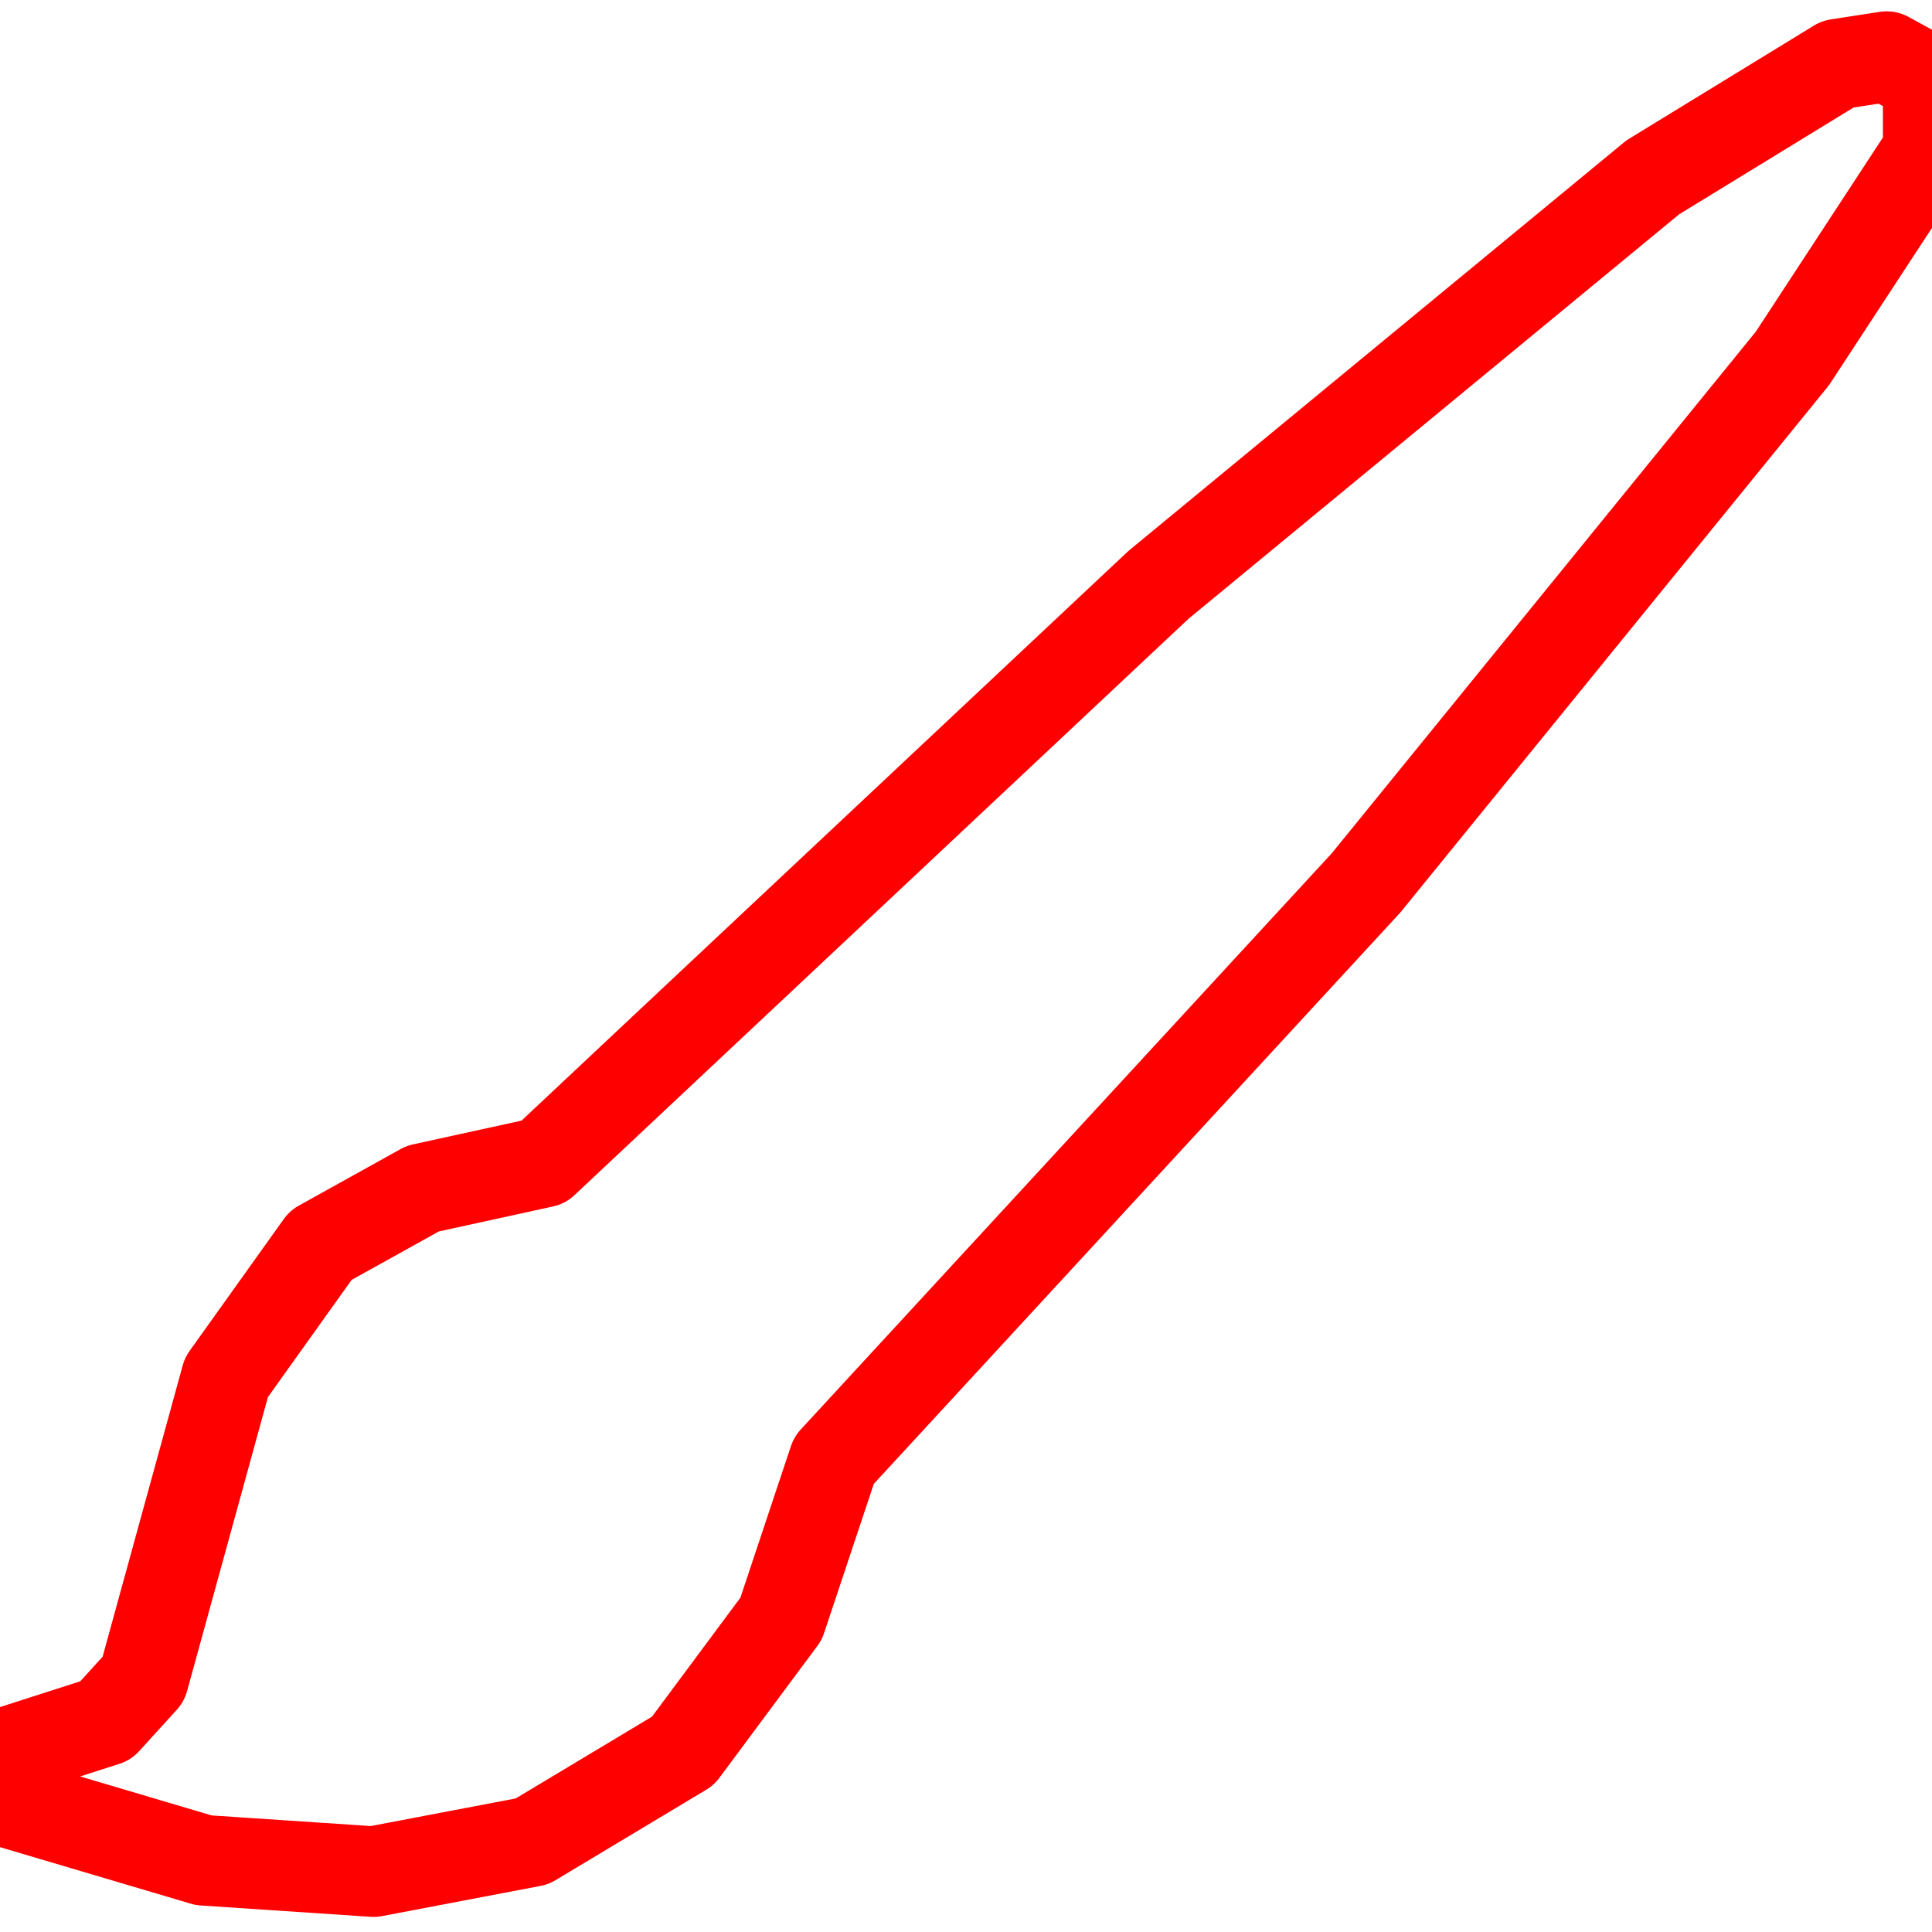 <svg xmlns="http://www.w3.org/2000/svg" width="48" height="48" viewBox="0 0 512 512">
  <path d="M511,21 L500,15 L487,17 L438,47 L307,155 L144,308 L112,315 L85,330 L60,365 L38,445 L28,456 L0,465 L0,477 L54,493 L99,496 L141,488 L181,464 L207,429 L221,387 L362,234 L475,95 L511,40 Z"
        fill="none" stroke="red" stroke-width="24" stroke-linejoin="round" stroke-linecap="round"/>
</svg>
